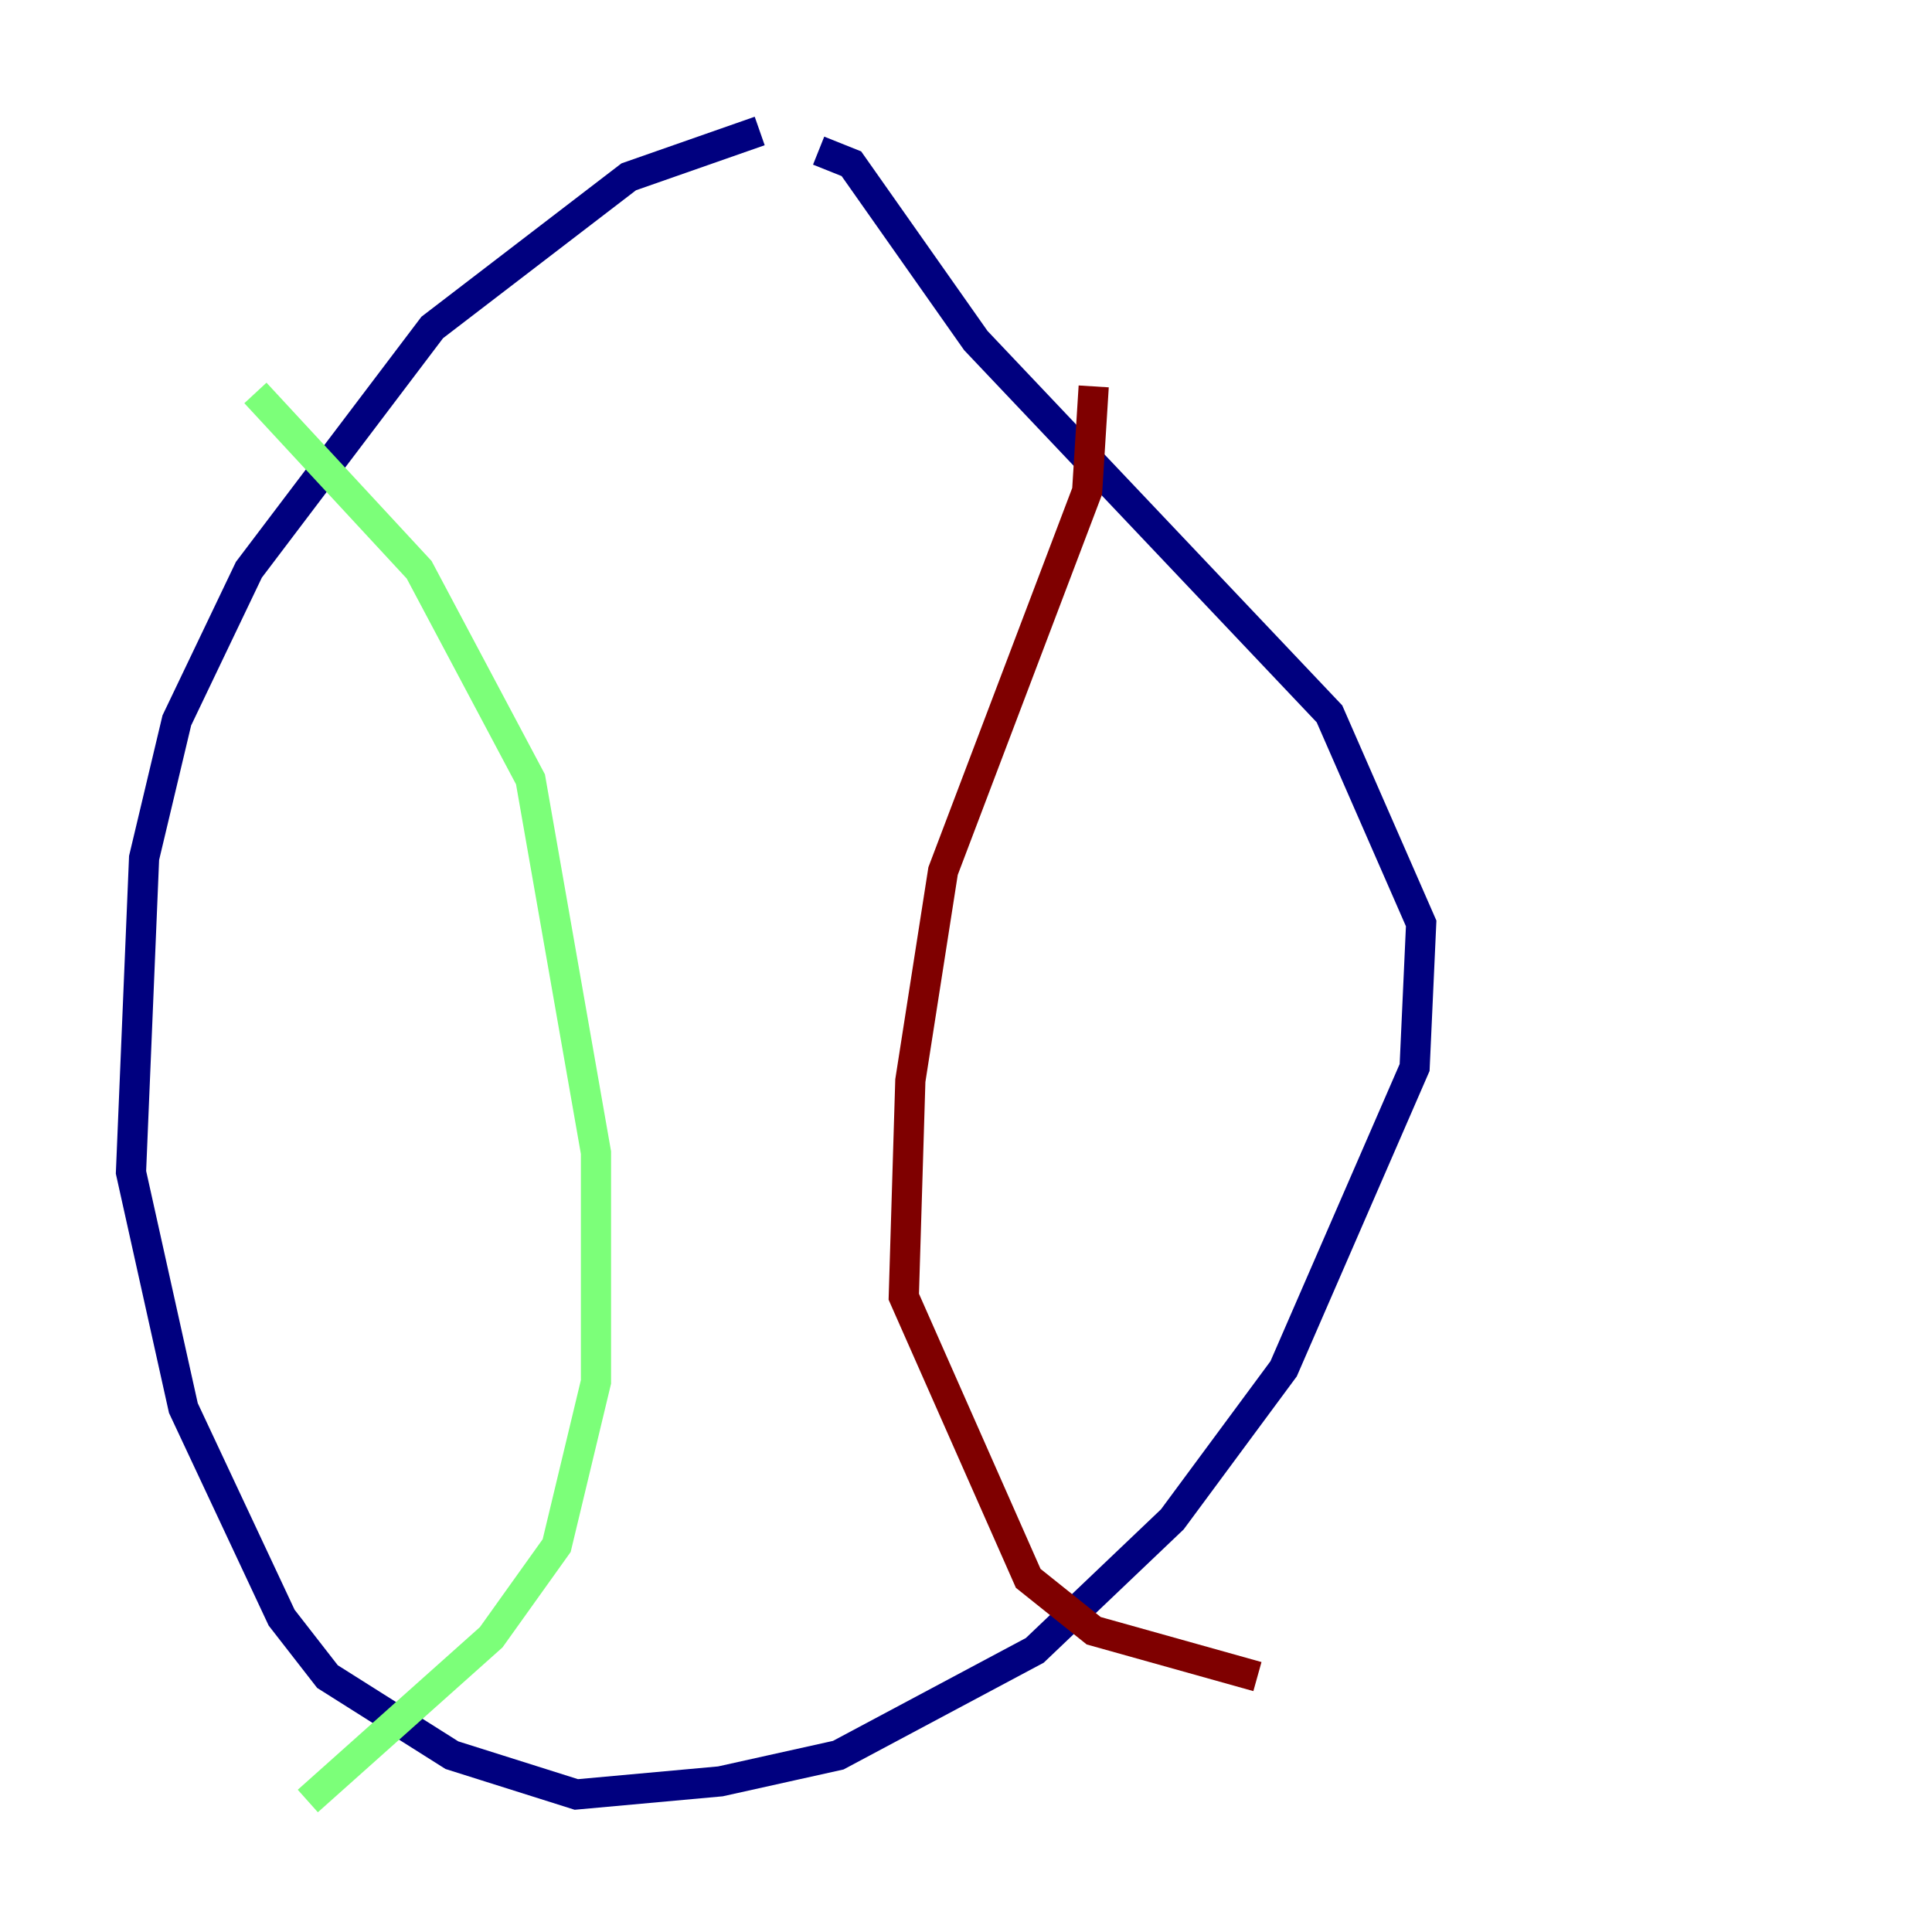 <?xml version="1.0" encoding="utf-8" ?>
<svg baseProfile="tiny" height="128" version="1.2" viewBox="0,0,128,128" width="128" xmlns="http://www.w3.org/2000/svg" xmlns:ev="http://www.w3.org/2001/xml-events" xmlns:xlink="http://www.w3.org/1999/xlink"><defs /><polyline fill="none" points="50.332,8.678 41.654,11.715 28.637,21.695 16.488,37.749 11.715,47.729 9.546,56.841 8.678,77.668 12.149,93.288 18.658,107.173 21.695,111.078 29.939,116.285 38.183,118.888 47.729,118.02 55.539,116.285 68.556,109.342 77.668,100.664 85.044,90.685 93.722,70.725 94.156,61.18 88.081,47.295 64.651,22.563 56.407,10.848 54.237,9.98" stroke="#00007f" stroke-width="2" /><polyline fill="none" points="16.922,26.034 27.77,37.749 35.146,51.634 39.485,76.366 39.485,91.552 36.881,102.4 32.542,108.475 20.393,119.322" stroke="#7cff79" stroke-width="2" /><polyline fill="none" points="72.461,25.6 72.027,32.542 62.481,57.709 60.312,71.593 59.878,85.912 68.122,104.57 72.461,108.041 83.308,111.078" stroke="#7f0000" stroke-width="2" /></svg>